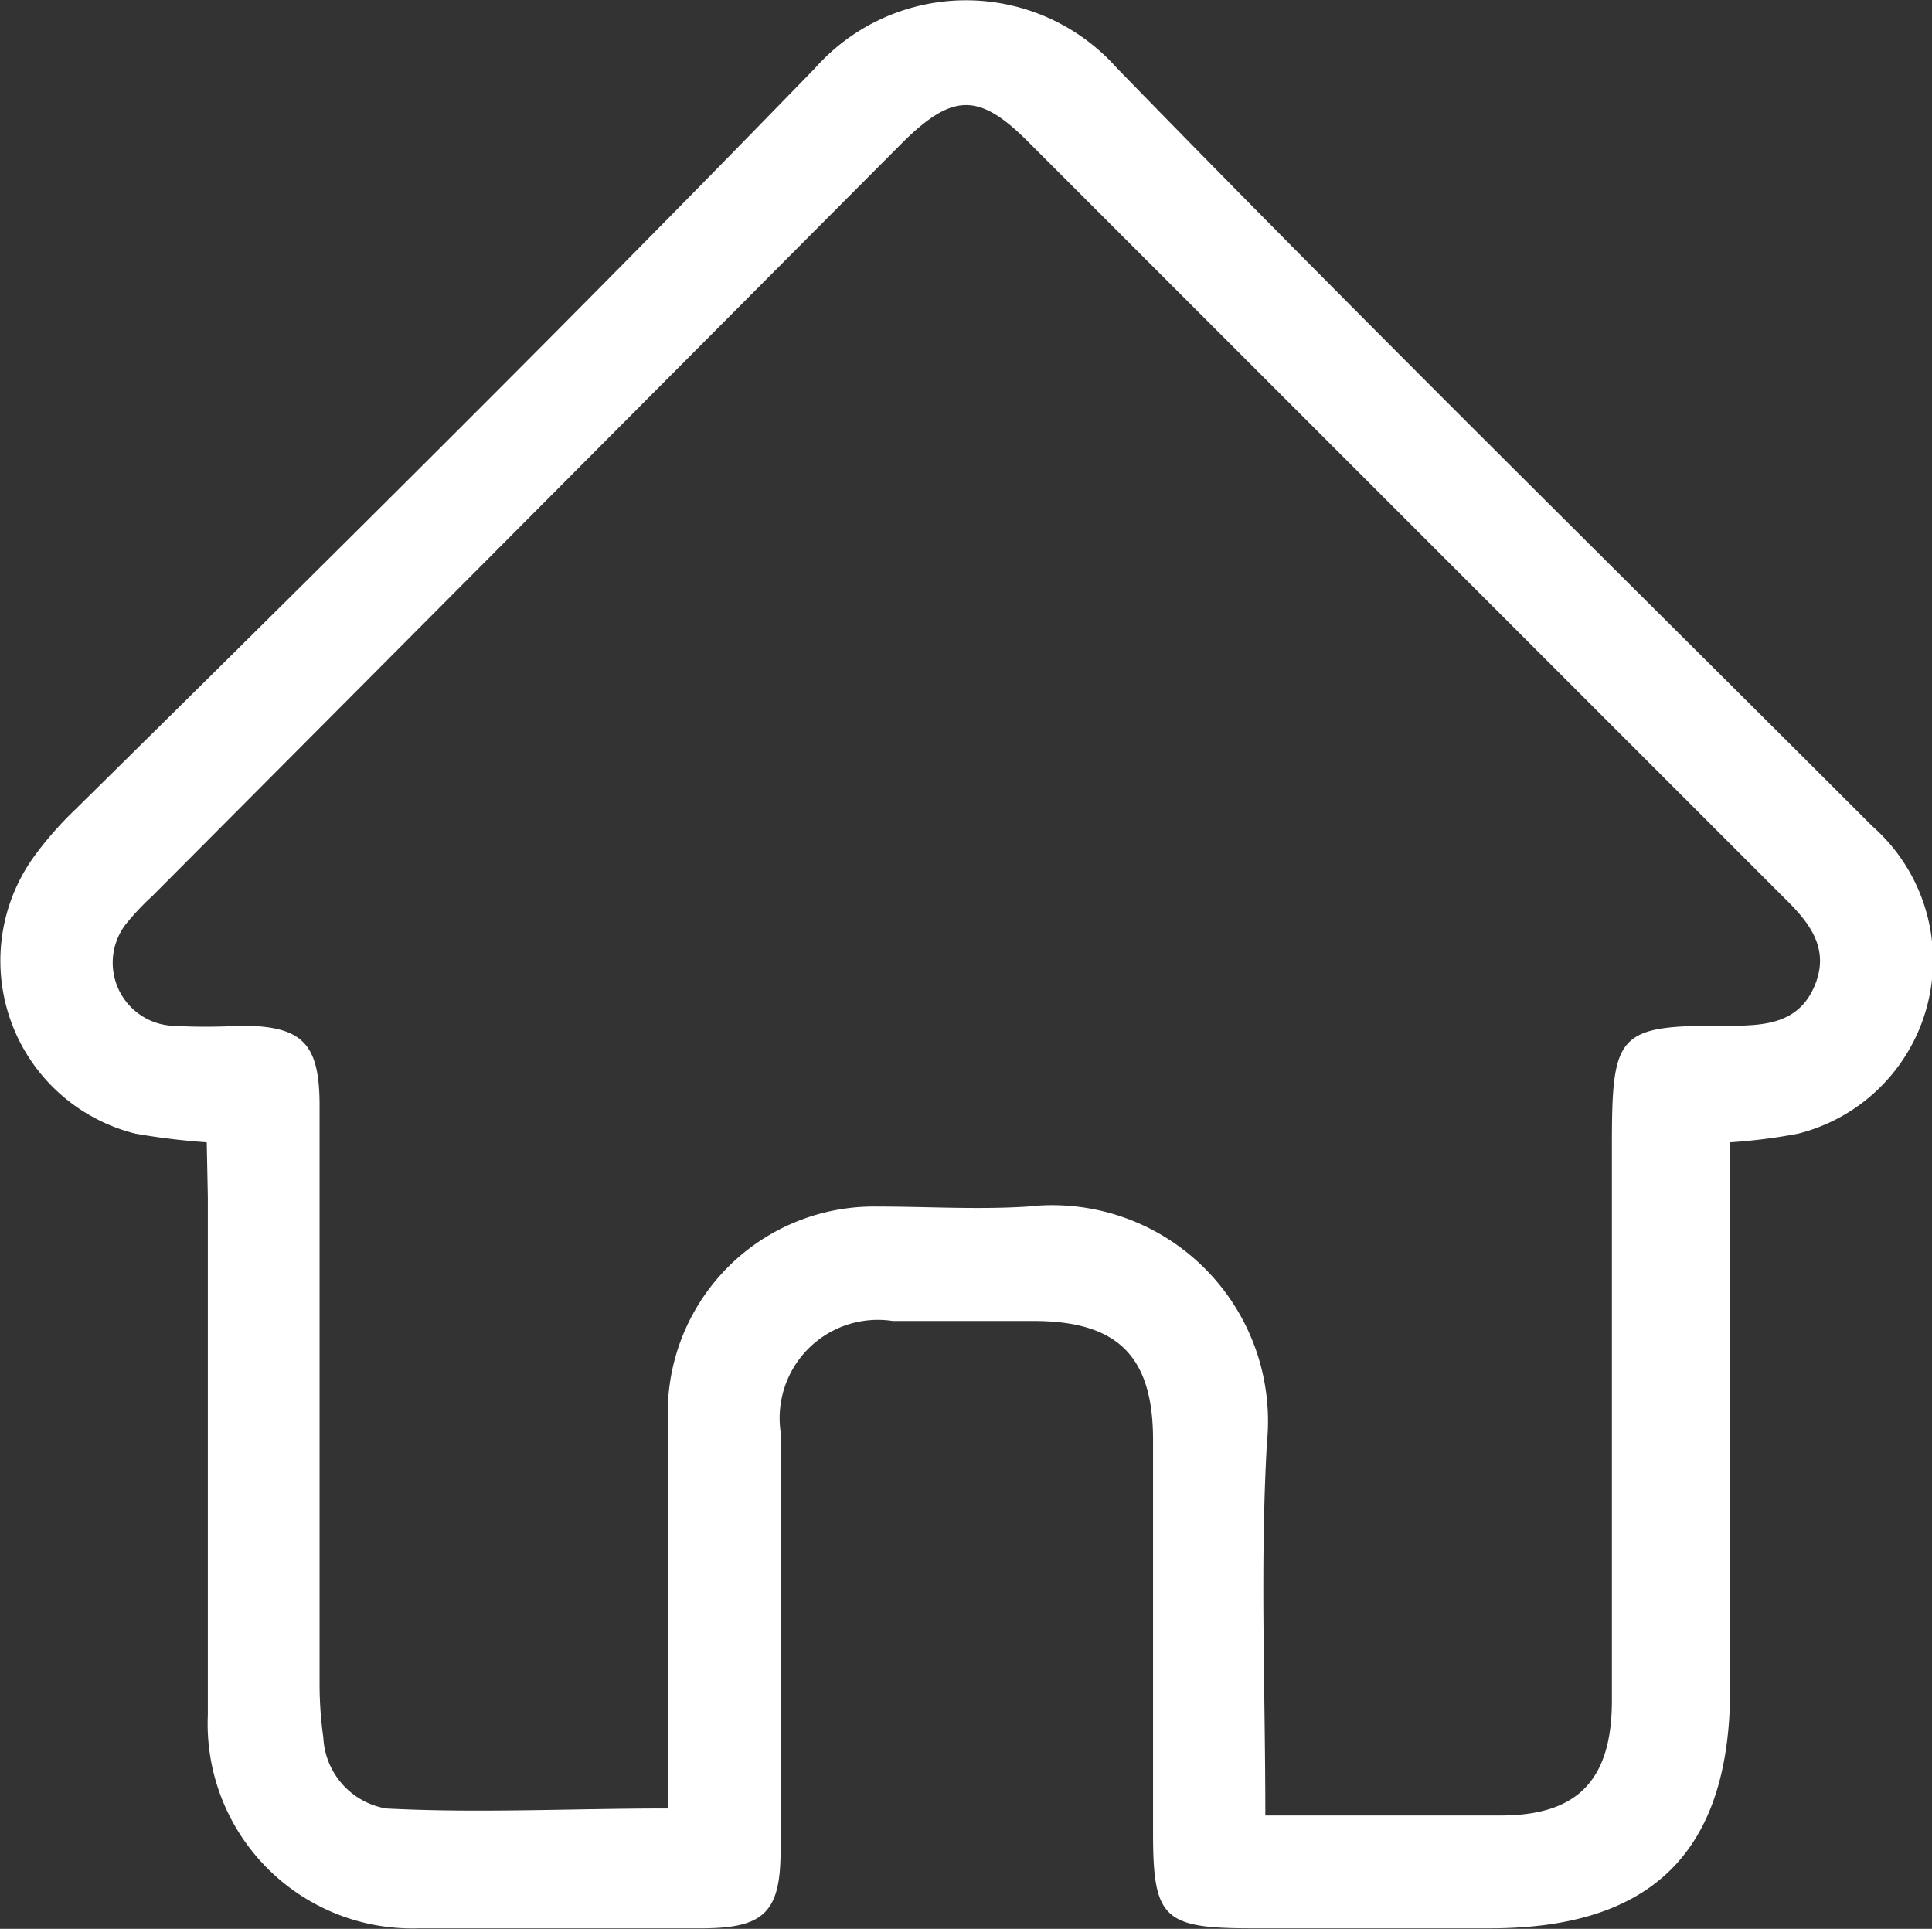 <svg xmlns="http://www.w3.org/2000/svg" viewBox="0 0 35.79 35.73"><rect x="0" y="0" width="35.79" height="35.73" fill="#333333" stroke="none"/><defs><style>.cls-1{fill:#fff;}</style></defs><title>Asset 6</title><g id="Layer_2" data-name="Layer 2"><g id="Layer_1-2" data-name="Layer 1"><path class="cls-1" d="M3.83,21.16A12.83,12.83,0,0,1,2.51,21,3.3,3.3,0,0,1,.68,15.8,6.48,6.48,0,0,1,1.39,15C6,10.45,10.59,5.91,15.1,1.26a3.74,3.74,0,0,1,5.59,0C25.3,6,30,10.62,34.69,15.31A3.31,3.31,0,0,1,33.31,21a10.26,10.26,0,0,1-1.26.16c0,.32,0,.62,0,.93,0,3.07,0,6.13,0,9.2s-1.51,4.43-4.44,4.43H23.17c-1.62,0-1.81-.19-1.81-1.77V26.67c0-1.54-.65-2.19-2.18-2.2H16.54a1.82,1.82,0,0,0-2.08,2.05c0,2.59,0,5.18,0,7.76,0,1.13-.3,1.43-1.41,1.44-1.76,0-3.52,0-5.28,0a3.79,3.79,0,0,1-3.92-3.95c0-3.2,0-6.4,0-9.6ZM23.44,33.63c1.53,0,2.95,0,4.36,0s2.06-.64,2.06-2.13V21.26c0-2.17.09-2.27,2.23-2.26.66,0,1.25-.07,1.53-.75s-.1-1.16-.56-1.61l-14-14c-.92-.93-1.41-.92-2.34,0L2.82,16.6a4.78,4.78,0,0,0-.44.46A1.17,1.17,0,0,0,3.17,19a10.92,10.92,0,0,0,1.28,0c1.15,0,1.47.32,1.47,1.48V31.19a7.13,7.13,0,0,0,.07,1A1.4,1.4,0,0,0,7.15,33.5c1.71.09,3.43,0,5.22,0v-.9c0-2.13,0-4.27,0-6.4a3.82,3.82,0,0,1,3.87-3.85c.94,0,1.87.06,2.8,0a4,4,0,0,1,4.43,4.37C23.34,29,23.44,31.26,23.44,33.63Z"/></g></g></svg>